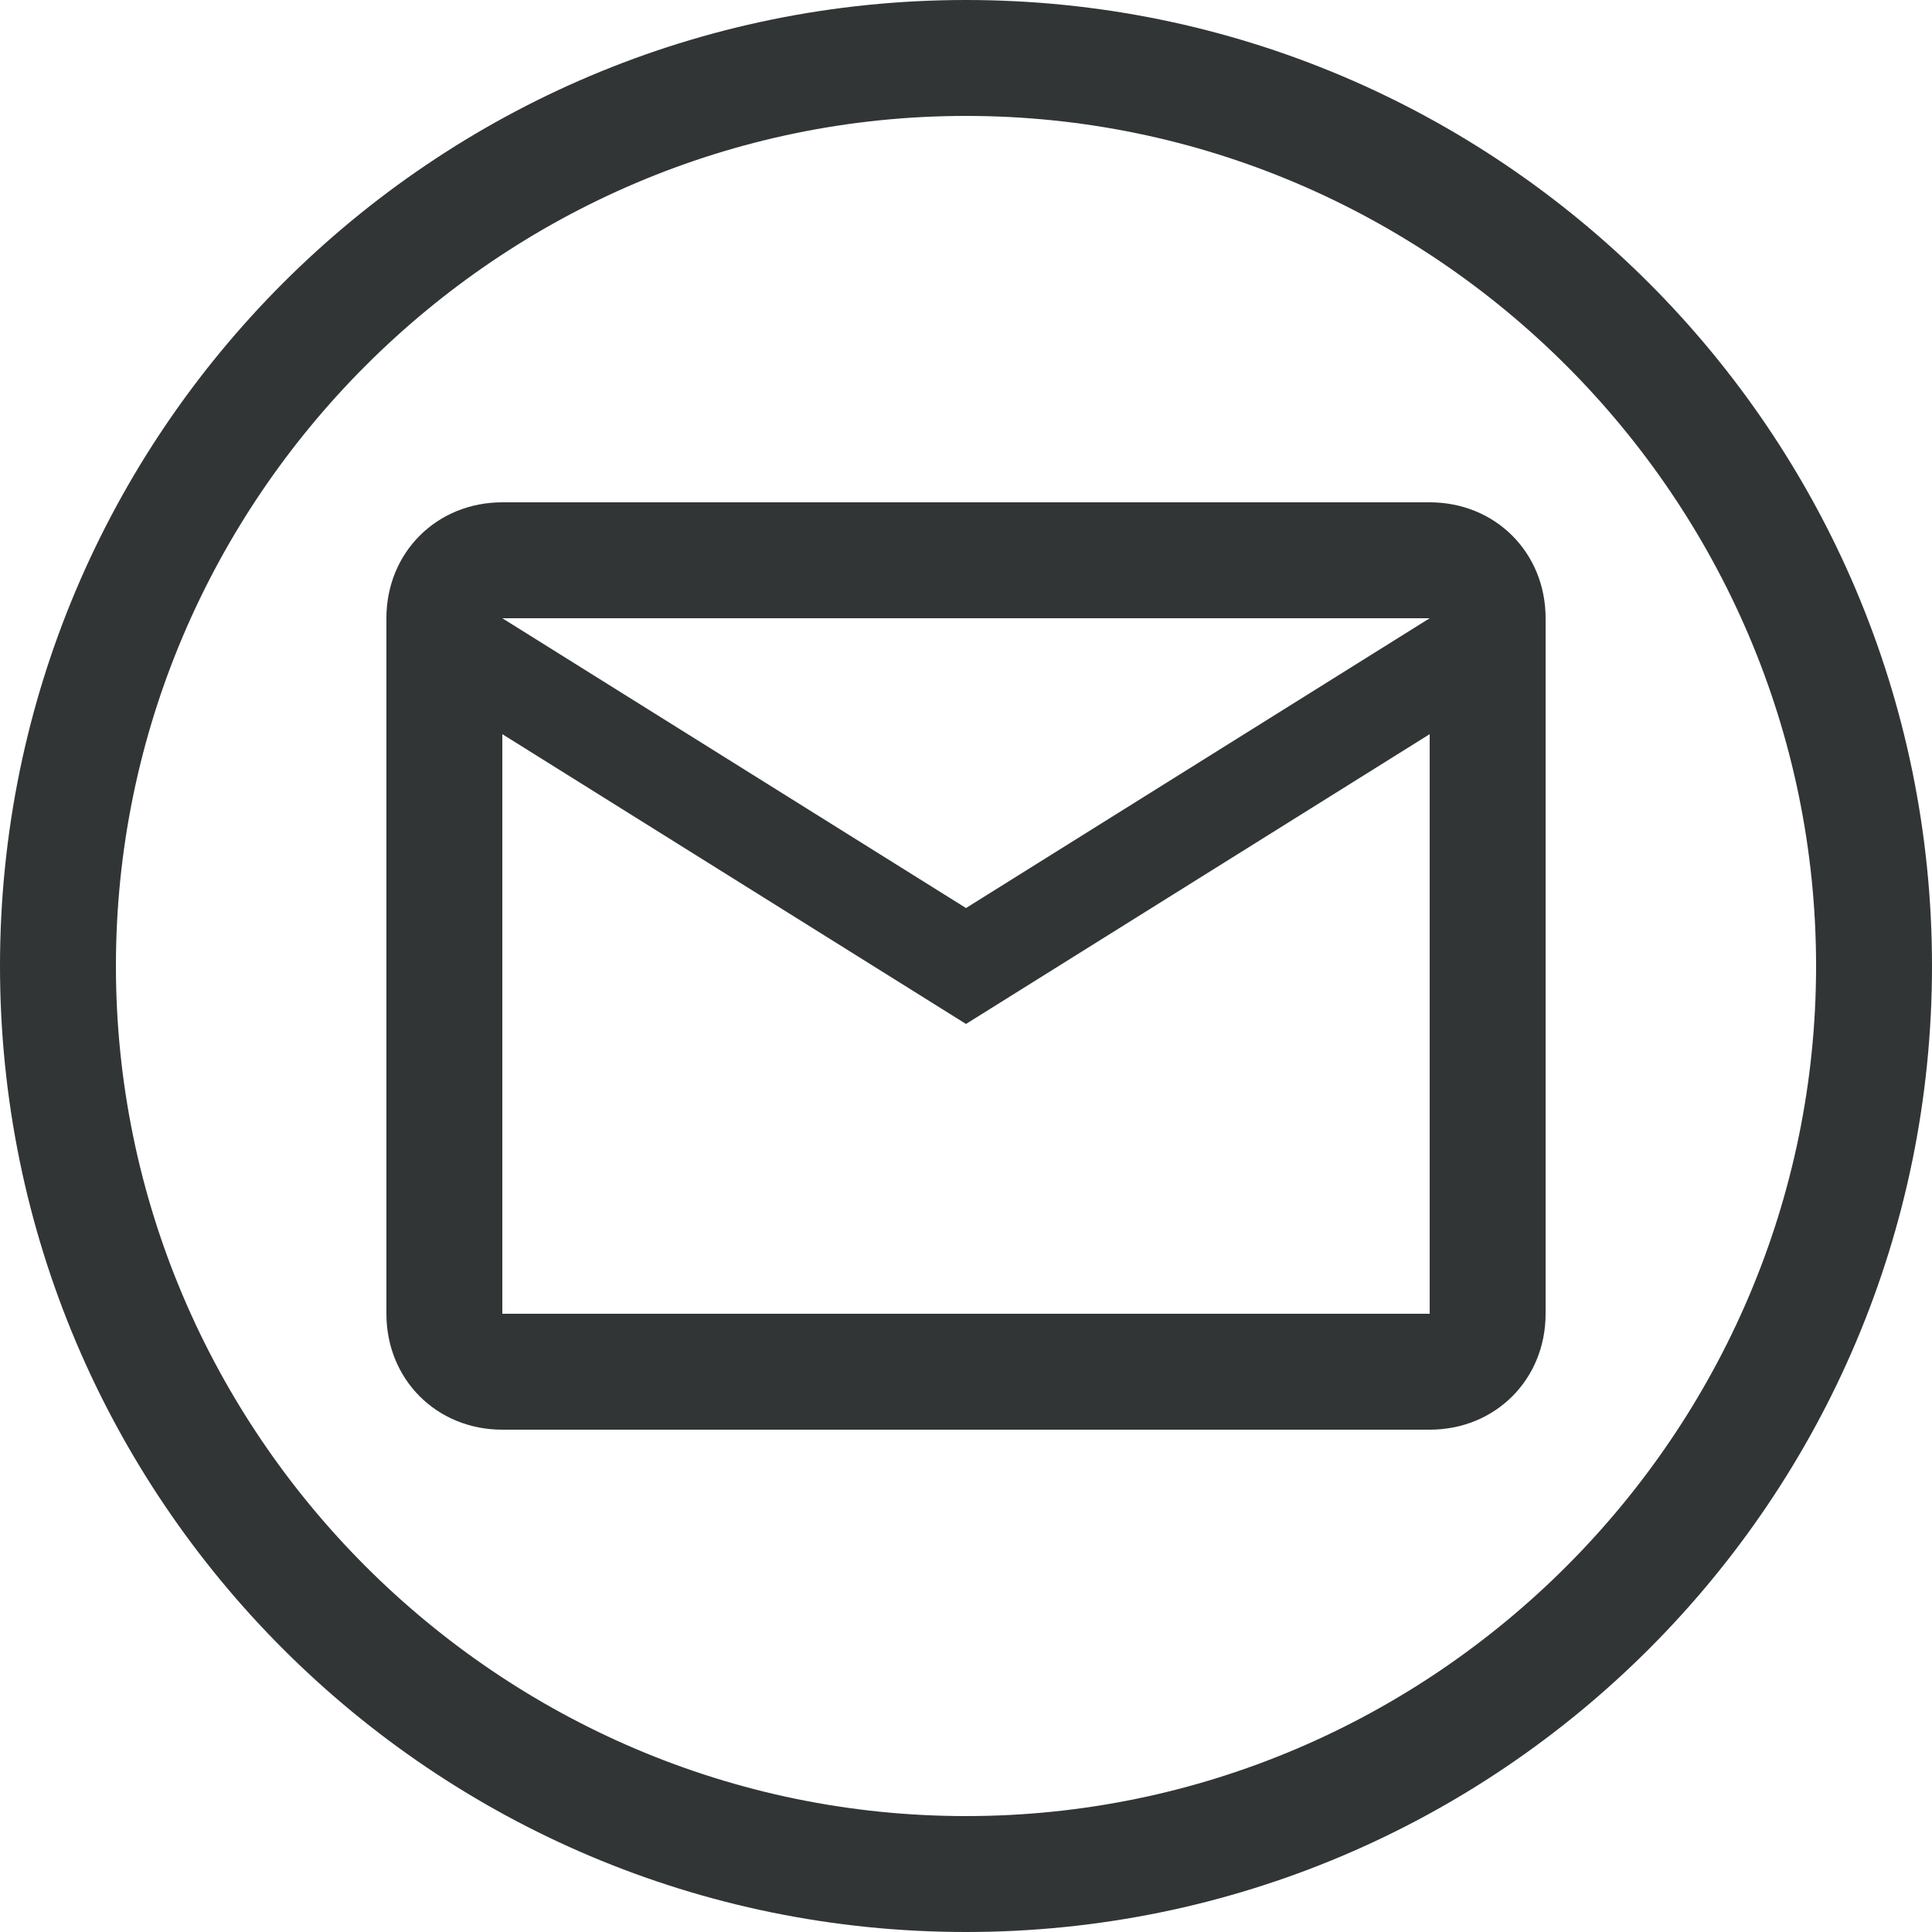 <?xml version="1.0" encoding="utf-8"?>
<!-- Generator: Adobe Illustrator 26.1.0, SVG Export Plug-In . SVG Version: 6.00 Build 0)  -->
<svg version="1.1" id="Camada_1" xmlns="http://www.w3.org/2000/svg" xmlns:xlink="http://www.w3.org/1999/xlink" x="0px" y="0px"
	 viewBox="0 0 50 50" style="enable-background:new 0 0 50 50;" xml:space="preserve">
<style type="text/css">
	.st0{fill:#313536;}
</style>
<g>
	<path class="st0" d="M25,50C11.2,50,0,38.8,0,25S11.2,0,25,0s25,11.2,25,25S38.8,50,25,50z M25,3C12.9,3,3,12.9,3,25s9.9,22,22,22
		s22-9.9,22-22S37.1,3,25,3z"/>
</g>
<path id="Icon_material-mail-outline" class="st0" d="M37,13H13c-1.7,0-3,1.3-3,3v18c0,1.7,1.3,3,3,3h24c1.7,0,3-1.3,3-3V16
	C40,14.3,38.7,13,37,13z M37,34H13V19l12,7.5L37,19V34z M25,23.5L13,16h24L25,23.5z"/>
</svg>

